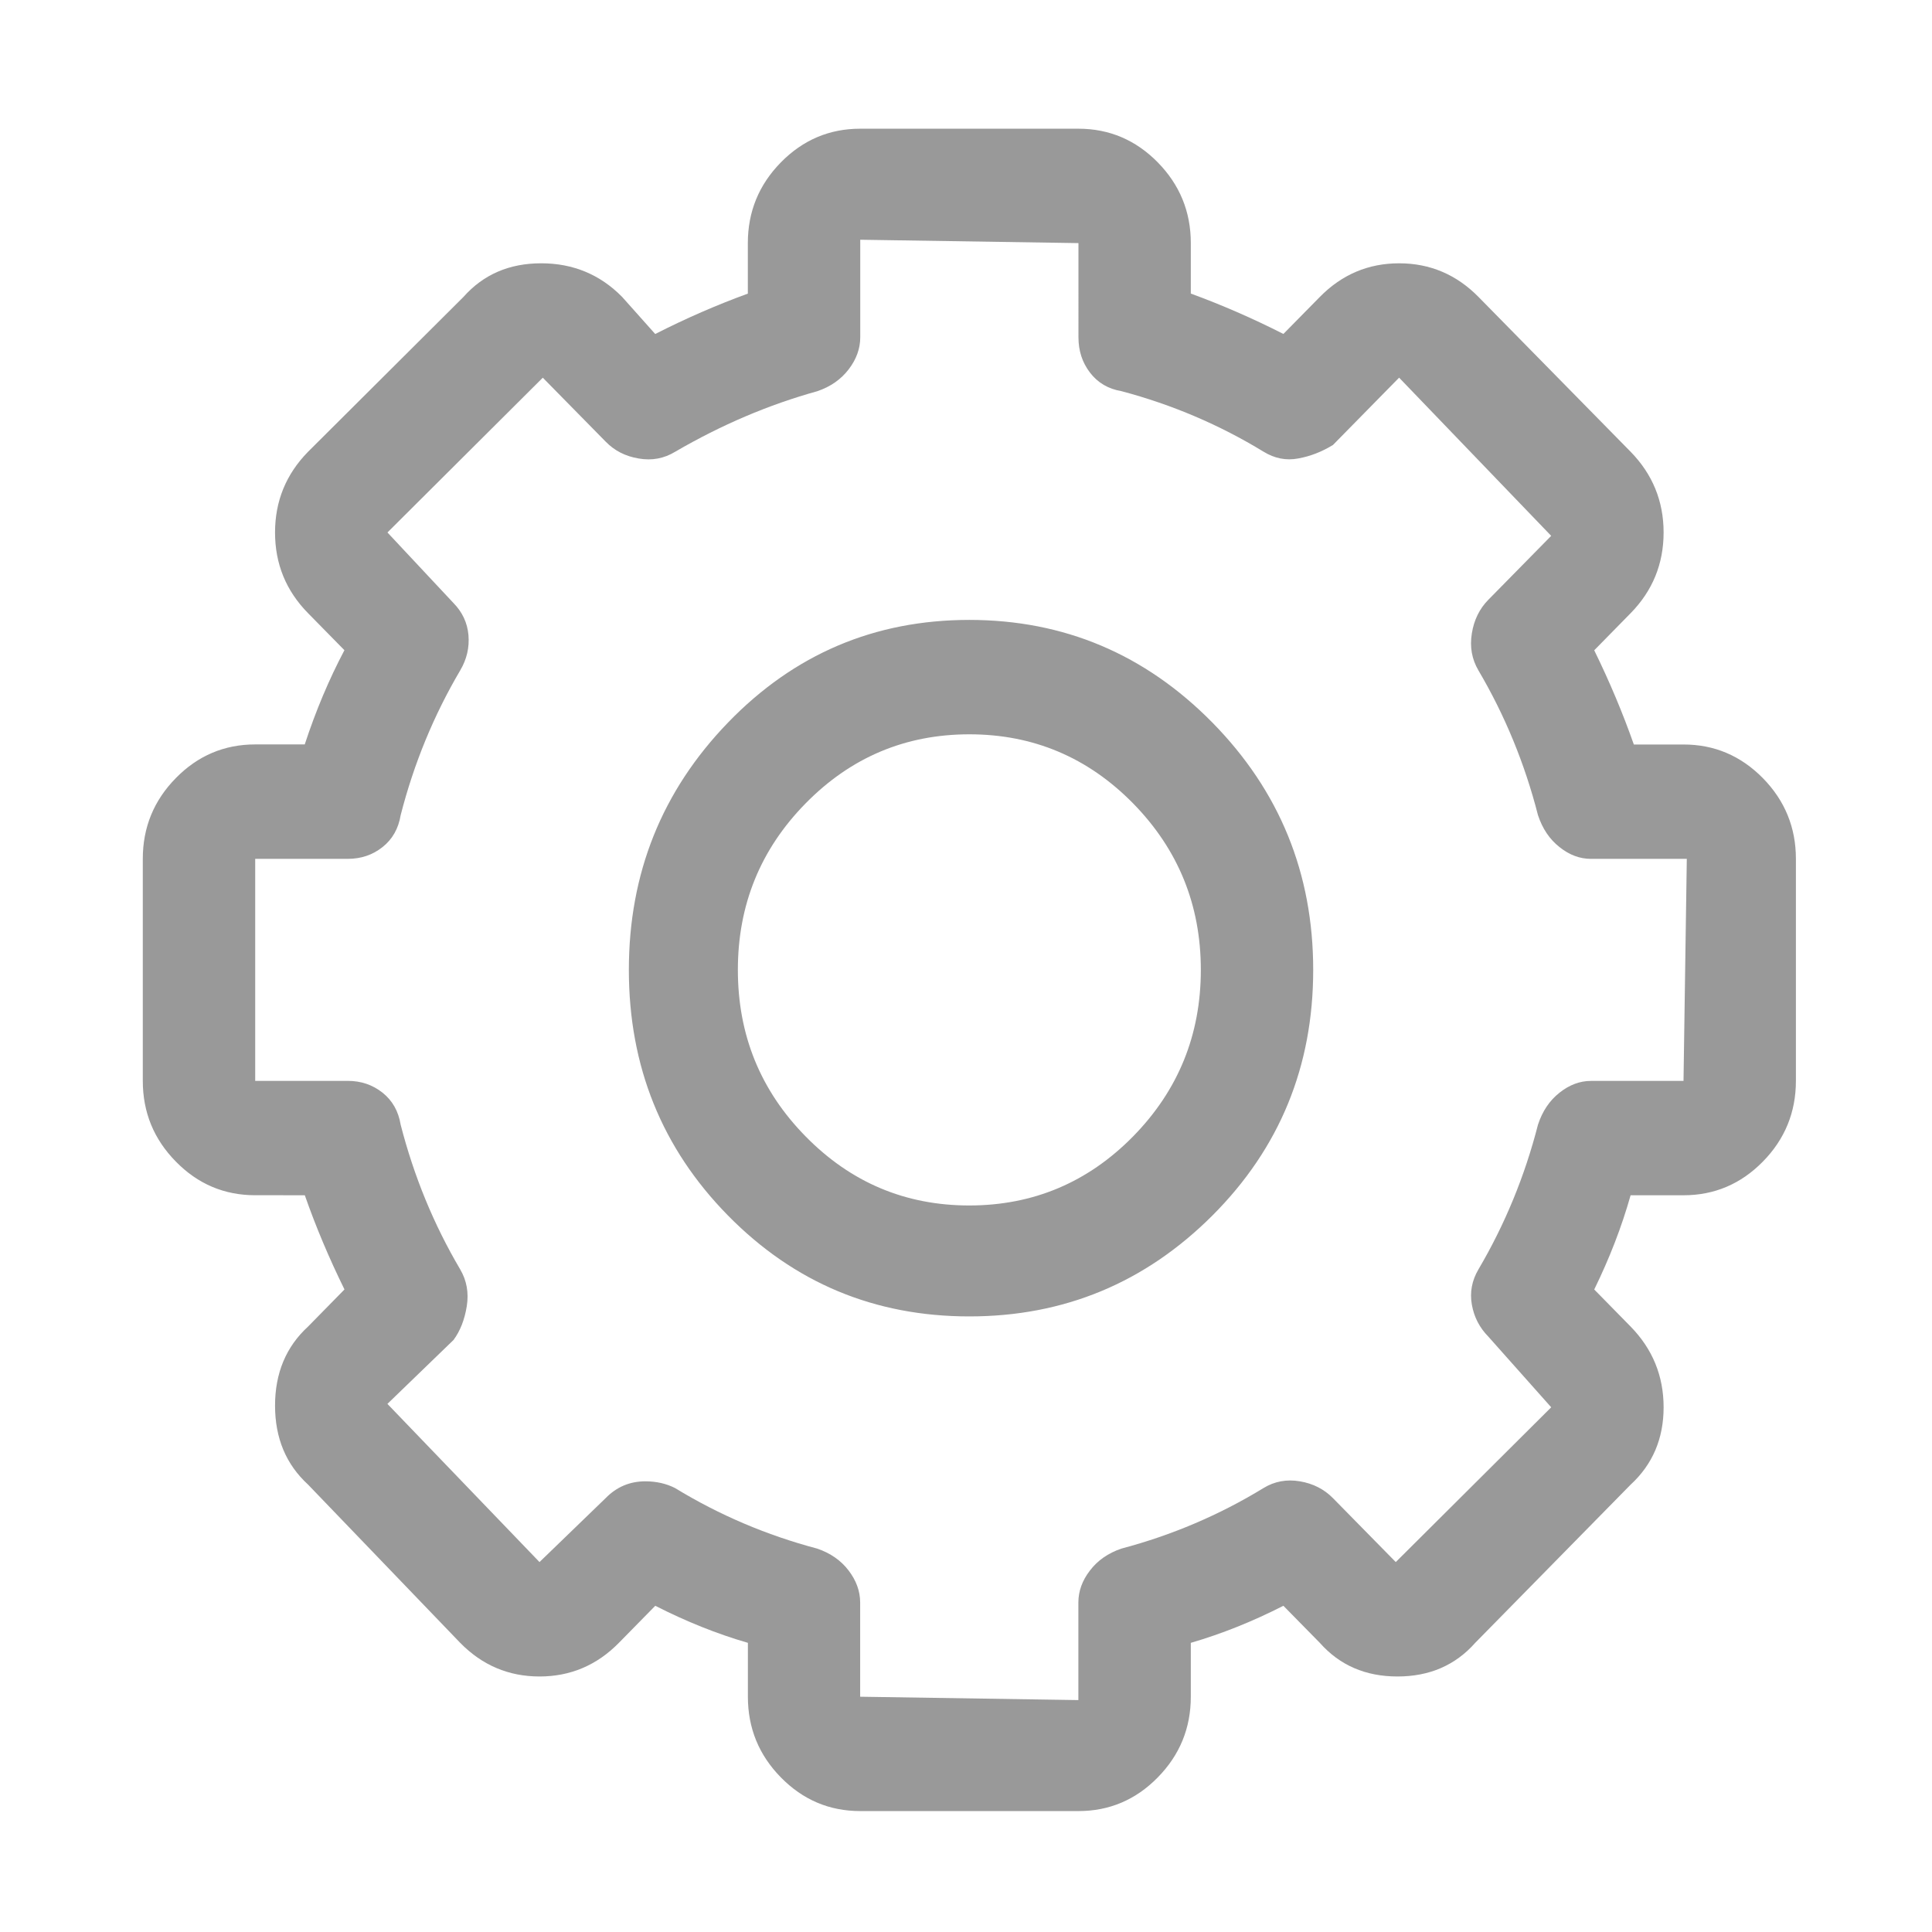 <svg xmlns="http://www.w3.org/2000/svg" xmlns:xlink="http://www.w3.org/1999/xlink" version="1.1" width="256" height="256" enable-background="new 1.091 0 33 33" xml:space="preserve"><rect id="backgroundrect" width="100%" height="100%" x="0" y="0" fill="none" stroke="none" class="" style=""/>

<g class="currentLayer" style=""><title>Layer 1</title><path d="M233.586,103.102 c2.914,2.972 4.381,6.539 4.381,10.7 v29.419 c0,4.168 -1.467,7.735 -4.381,10.7 c-2.921,2.972 -6.432,4.458 -10.514,4.458 h-7.009 c-1.175,4.168 -2.781,8.322 -4.819,12.484 l4.819,4.911 c2.907,2.972 4.374,6.539 4.374,10.7 s-1.467,7.579 -4.374,10.254 L195.472,217.685 c-2.629,2.972 -6.067,4.458 -10.295,4.458 c-4.242,0 -7.66,-1.486 -10.295,-4.458 l-4.826,-4.911 c-4.089,2.087 -8.178,3.722 -12.267,4.911 v7.134 c0,4.168 -1.467,7.735 -4.381,10.7 C150.494,238.491 146.983,239.977 142.901,239.977 h-28.914 c-4.089,0 -7.6,-1.486 -10.514,-4.458 c-2.914,-2.966 -4.374,-6.532 -4.374,-10.7 V217.685 c-4.096,-1.189 -8.178,-2.824 -12.273,-4.911 L82.006,217.685 c-2.921,2.972 -6.432,4.458 -10.514,4.458 c-4.096,0 -7.6,-1.486 -10.514,-4.458 l-20.152,-20.961 c-2.921,-2.675 -4.381,-6.161 -4.381,-10.477 c0,-4.303 1.46,-7.802 4.381,-10.477 l4.819,-4.911 c-2.044,-4.154 -3.797,-8.309 -5.257,-12.484 H33.816 c-4.096,0 -7.607,-1.486 -10.514,-4.458 c-2.921,-2.966 -4.381,-6.532 -4.381,-10.7 v-29.419 c0,-4.161 1.46,-7.728 4.381,-10.7 c2.907,-2.966 6.419,-4.458 10.514,-4.458 h6.565 c1.46,-4.458 3.213,-8.613 5.257,-12.484 L40.825,81.256 c-2.921,-2.966 -4.381,-6.532 -4.381,-10.7 c0,-4.154 1.46,-7.728 4.381,-10.7 L61.409,39.347 C64.044,36.374 67.476,34.888 71.711,34.888 c4.228,0 7.813,1.493 10.727,4.458 l4.381,4.911 c4.089,-2.081 8.171,-3.857 12.273,-5.35 v-6.688 c0,-4.161 1.46,-7.728 4.374,-10.7 C106.386,18.547 109.891,17.054 113.98,17.054 h28.914 c4.082,0 7.6,1.493 10.514,4.458 c2.914,2.972 4.381,6.539 4.381,10.7 v6.688 c4.082,1.493 8.171,3.27 12.267,5.35 L174.882,39.347 c2.914,-2.966 6.419,-4.458 10.514,-4.458 c4.082,0 7.594,1.493 10.514,4.458 l20.152,20.509 c2.907,2.972 4.374,6.546 4.374,10.7 c0,4.168 -1.467,7.735 -4.374,10.7 l-4.819,4.911 c2.038,4.161 3.784,8.316 5.25,12.484 h6.571 C227.154,98.644 230.659,100.137 233.586,103.102 zM223.51,113.803 h-0.438 h-12.267 c-1.467,0 -2.854,-0.513 -4.162,-1.56 c-1.314,-1.034 -2.27,-2.452 -2.854,-4.236 c-1.752,-6.836 -4.381,-13.22 -7.886,-19.171 c-0.876,-1.486 -1.168,-3.121 -0.876,-4.904 c0.285,-1.79 1.016,-3.27 2.184,-4.458 l8.33,-8.471 l-20.152,-20.961 l-8.762,8.917 C175.167,59.855 173.64,60.457 172.027,60.747 c-1.606,0.304 -3.14,0 -4.593,-0.892 c-5.848,-3.567 -12.121,-6.242 -18.838,-8.025 C146.844,51.533 145.456,50.716 144.434,49.378 c-1.029,-1.338 -1.533,-2.898 -1.533,-4.681 V32.213 l-28.914,-0.446 v12.93 c0,1.493 -0.511,2.905 -1.527,4.236 c-1.022,1.338 -2.41,2.31 -4.162,2.905 c-6.432,1.783 -12.705,4.452 -18.838,8.025 c-1.467,0.892 -3.067,1.196 -4.826,0.892 c-1.752,-0.29 -3.213,-1.034 -4.374,-2.229 L71.923,50.047 L51.339,70.556 l8.762,9.363 C61.263,81.107 61.927,82.519 62.073,84.154 c0.139,1.642 -0.219,3.202 -1.095,4.681 c-3.505,5.951 -6.133,12.335 -7.886,19.171 c-0.292,1.783 -1.095,3.202 -2.403,4.236 c-1.314,1.047 -2.854,1.56 -4.6,1.56 H33.816 v29.419 h12.267 c1.752,0 3.286,0.52 4.6,1.56 c1.308,1.04 2.111,2.452 2.403,4.236 c1.759,6.843 4.381,13.227 7.886,19.171 c0.876,1.493 1.162,3.121 0.876,4.904 c-0.292,1.79 -0.876,3.276 -1.752,4.458 l-8.762,8.471 l20.152,20.961 l8.762,-8.471 c1.454,-1.486 3.206,-2.229 5.257,-2.229 c1.454,0 2.768,0.297 3.943,0.892 c5.841,3.567 12.114,6.242 18.838,8.025 c1.752,0.601 3.14,1.56 4.162,2.905 c1.016,1.331 1.527,2.749 1.527,4.236 v12.484 l28.914,0.446 v-12.93 c0,-1.486 0.504,-2.905 1.533,-4.236 c1.016,-1.338 2.403,-2.304 4.162,-2.905 c6.717,-1.783 12.99,-4.452 18.838,-8.025 c1.46,-0.892 3.067,-1.189 4.819,-0.892 s3.213,1.04 4.381,2.229 l8.324,8.471 l20.597,-20.509 l-8.33,-9.363 c-1.168,-1.189 -1.898,-2.601 -2.184,-4.236 c-0.292,-1.628 0,-3.195 0.876,-4.681 c3.498,-5.945 6.133,-12.328 7.886,-19.171 c0.584,-1.783 1.533,-3.195 2.854,-4.236 c1.308,-1.04 2.695,-1.56 4.162,-1.56 h12.267 L223.51,113.803 zM160.65,95.746 c8.908,9.066 13.355,19.989 13.355,32.77 c0,12.788 -4.447,23.63 -13.355,32.547 c-8.921,8.91 -19.654,13.369 -32.206,13.369 c-12.565,0 -23.219,-4.458 -31.981,-13.369 c-8.762,-8.917 -13.136,-19.766 -13.136,-32.547 c0,-12.781 4.374,-23.704 13.136,-32.77 s19.422,-13.605 31.981,-13.605 C140.996,82.148 151.729,86.687 160.65,95.746 zM150.136,150.585 c5.974,-6.086 8.981,-13.443 8.981,-22.069 c0,-8.613 -3,-15.969 -8.981,-22.069 c-5.987,-6.086 -13.222,-9.147 -21.692,-9.147 c-8.476,0 -15.705,3.053 -21.692,9.147 c-5.987,6.093 -8.981,13.45 -8.981,22.069 c0,8.62 2.987,15.976 8.981,22.069 c5.981,6.093 13.209,9.147 21.692,9.147 C136.907,159.725 144.142,156.678 150.136,150.585 z" id="svg_1" class="selected" fill-opacity="1" fill="#999999"/></g></svg>